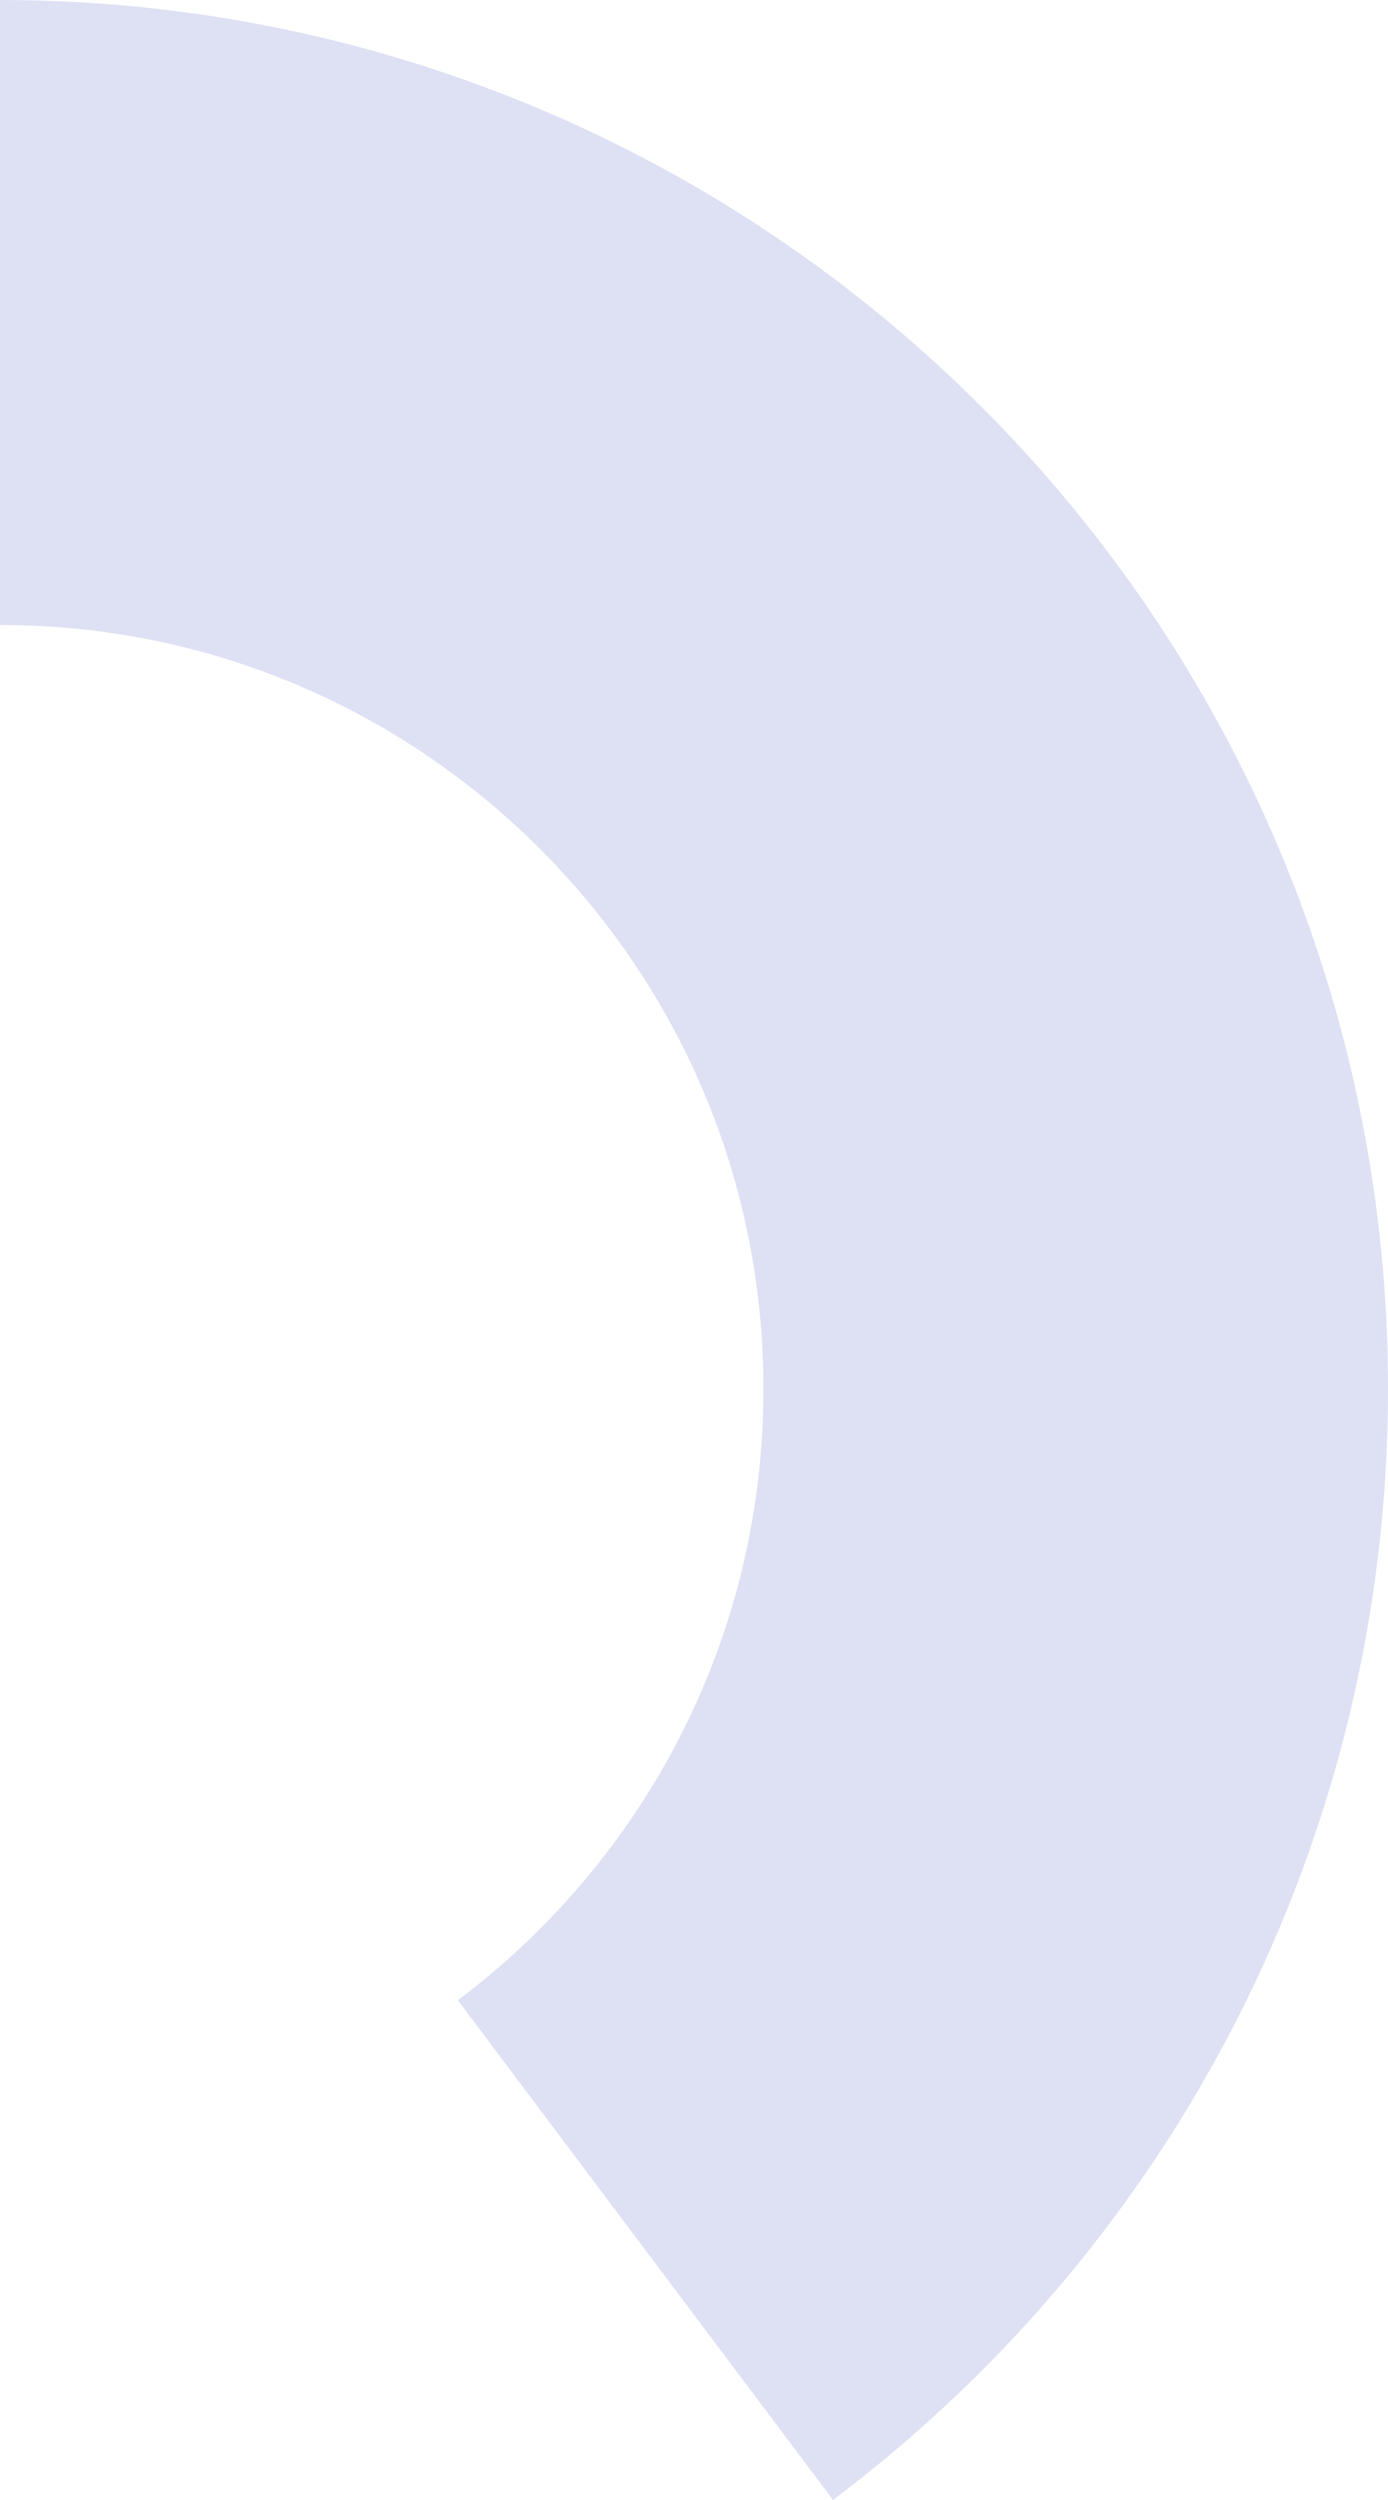 <svg width="80" height="144" viewBox="0 0 80 144" fill="none" xmlns="http://www.w3.org/2000/svg">
<path d="M0 18C34.242 18 62.001 45.758 62.001 80C62.001 100.284 52.26 118.293 37.2 129.605" stroke="#DEE1F4" stroke-width="36"/>
</svg>
